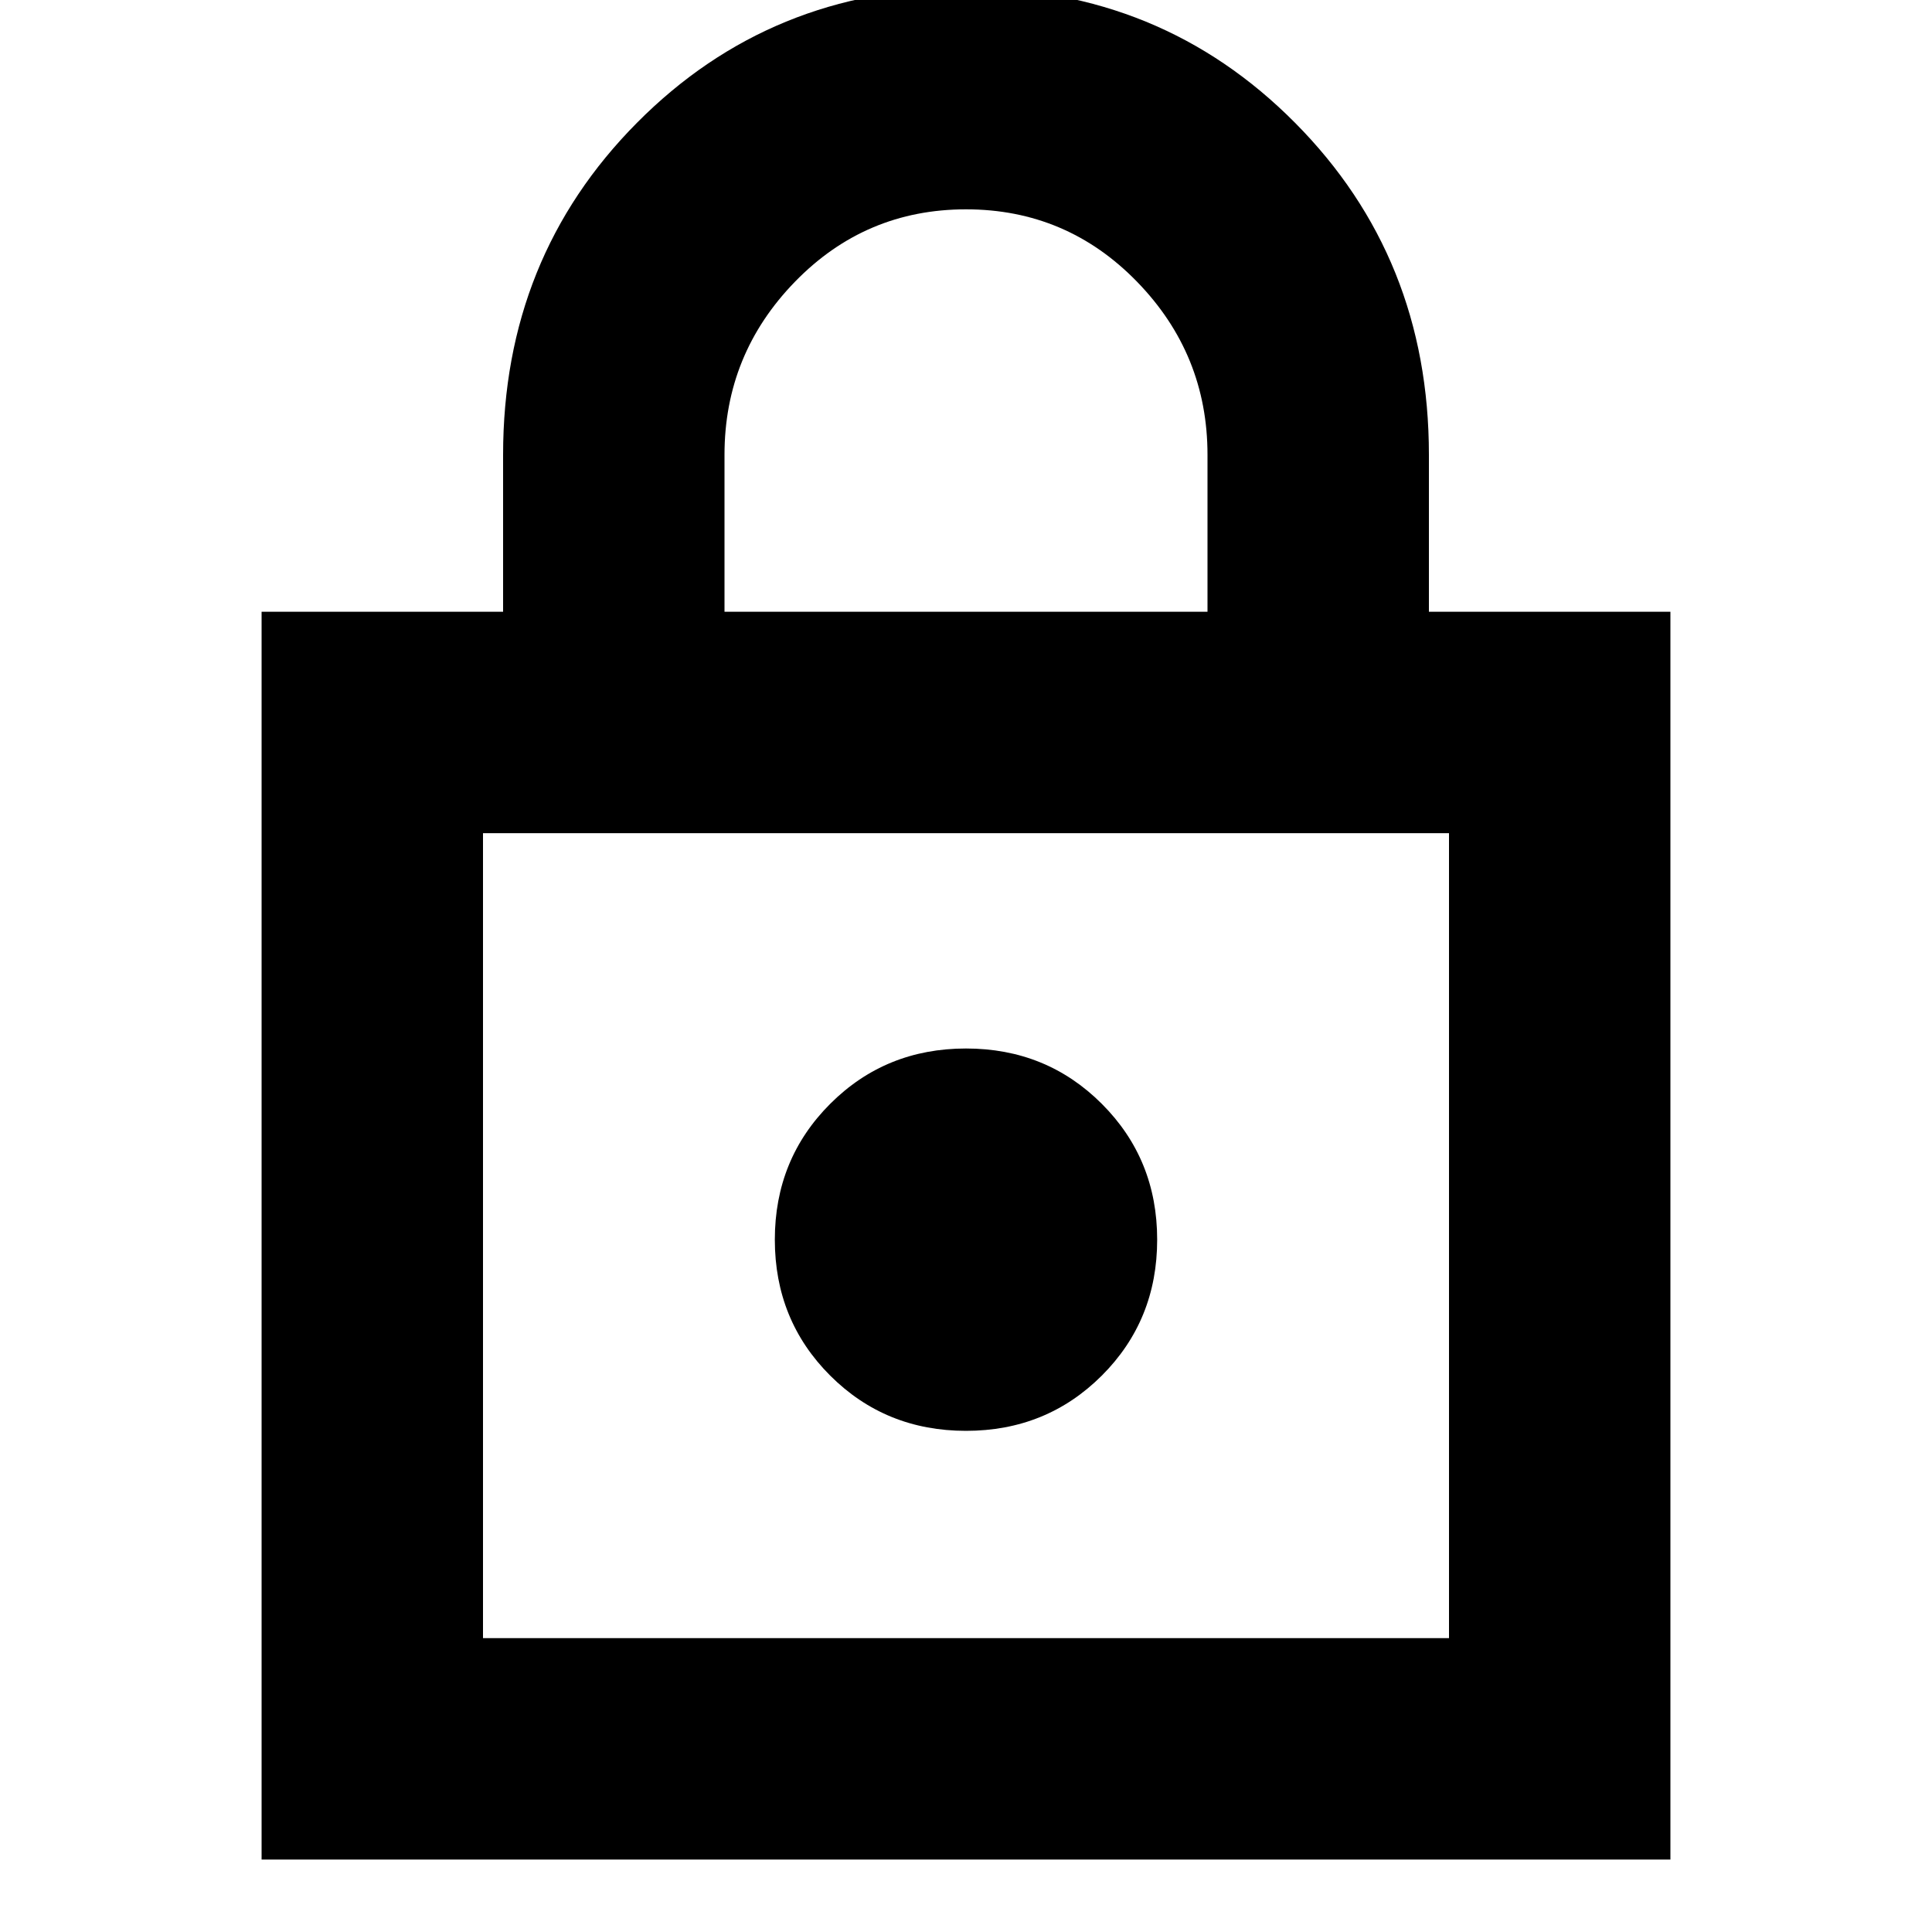 <svg xmlns="http://www.w3.org/2000/svg" height="20" width="20"><path d="M2.708 19.25V6.333h2.5V4.708q0-2.041 1.386-3.437Q7.979-.125 10-.125t3.406 1.396q1.386 1.396 1.386 3.437v1.625h2.5V19.25ZM7.5 6.333h5V4.708q0-1.041-.729-1.791T10 2.167q-1.042 0-1.771.75-.729.75-.729 1.791ZM5 16.958h10V8.625H5Zm5-2.146q.833 0 1.406-.572.573-.573.573-1.407 0-.833-.573-1.406T10 10.854q-.833 0-1.406.573t-.573 1.406q0 .834.573 1.407.573.572 1.406.572Zm-5 2.146V8.625v8.333Z"/></svg>